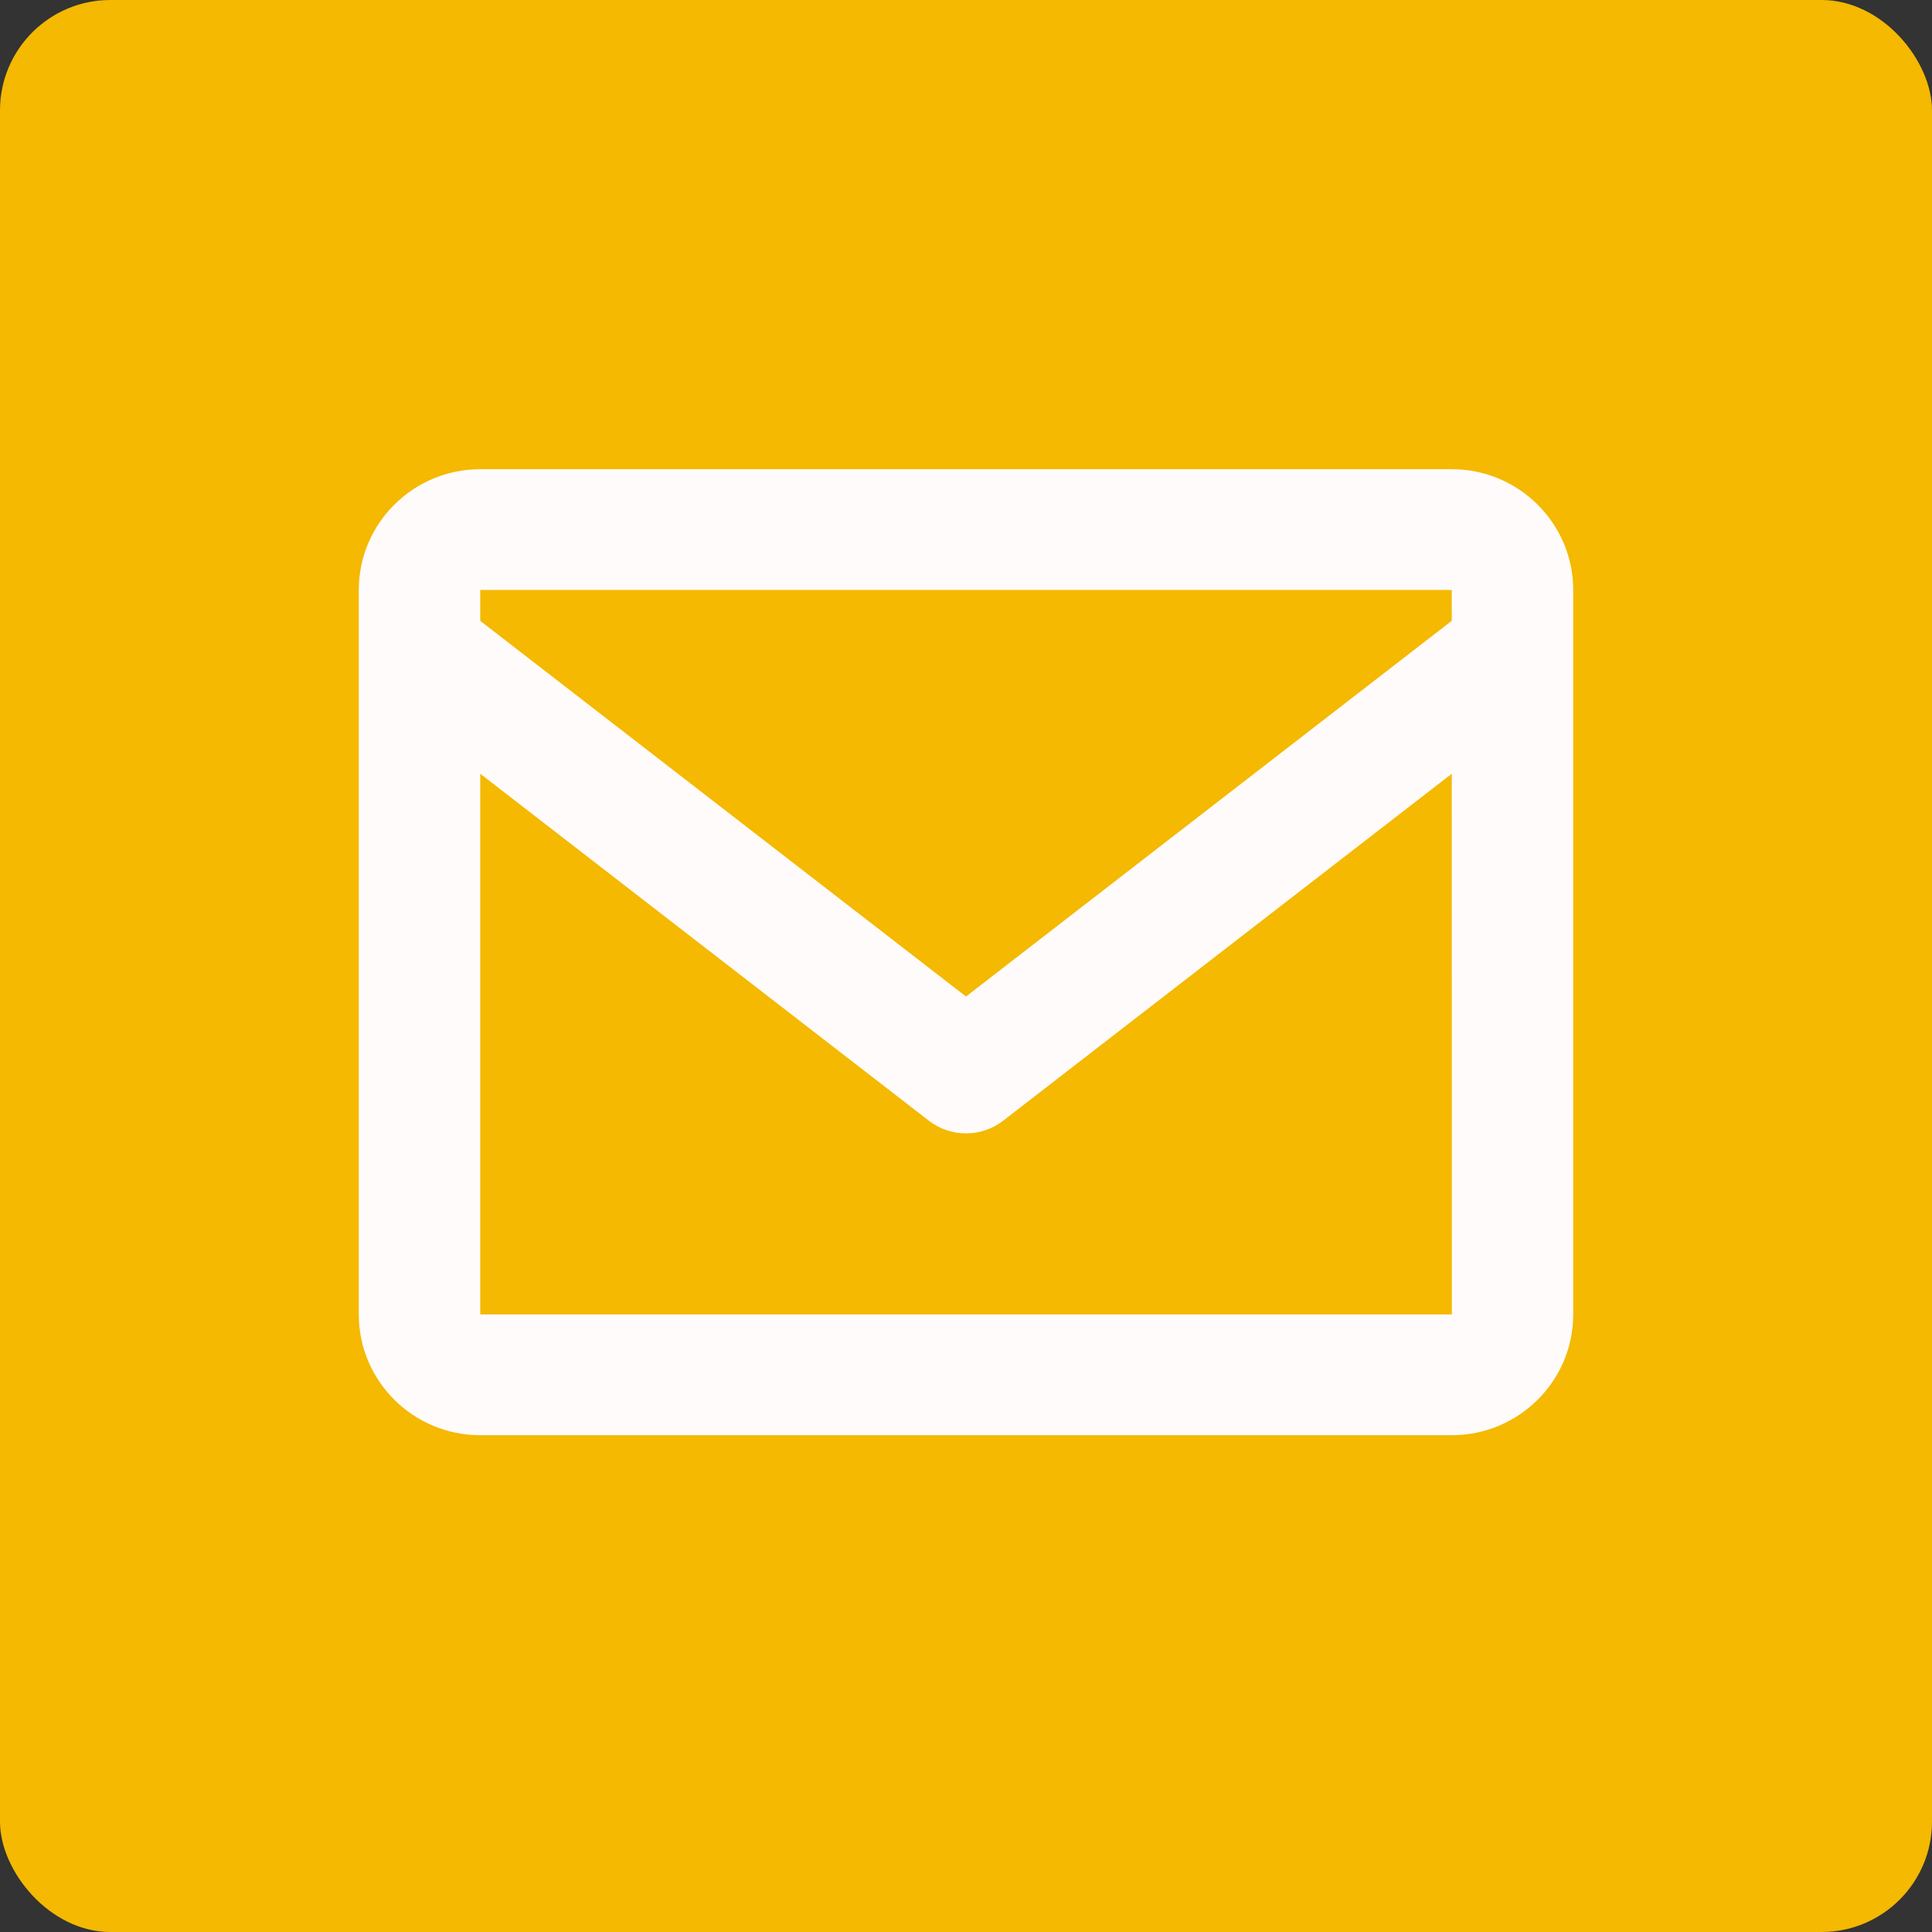 <svg width="70" height="70" viewBox="0 0 70 70" fill="none" xmlns="http://www.w3.org/2000/svg">
<rect x="0" y="0" width="70" height="70" fill="#333333" stroke="none"/>
<rect width="70" height="70" rx="4" fill="#F4B900"/>
<path d="M52.6 17H17.4C14.973 17 13 18.962 13 21.375V47.625C13 50.038 14.973 52 17.4 52H52.6C55.027 52 57 50.038 57 47.625V21.375C57 18.962 55.027 17 52.6 17ZM52.6 21.375V22.493L35 36.106L17.4 22.495V21.375H52.6ZM17.4 47.625V28.034L33.649 40.601C34.034 40.902 34.51 41.065 35 41.065C35.49 41.065 35.966 40.902 36.351 40.601L52.6 28.034L52.604 47.625H17.4Z" fill="#FFFBFB"/>
</svg>
